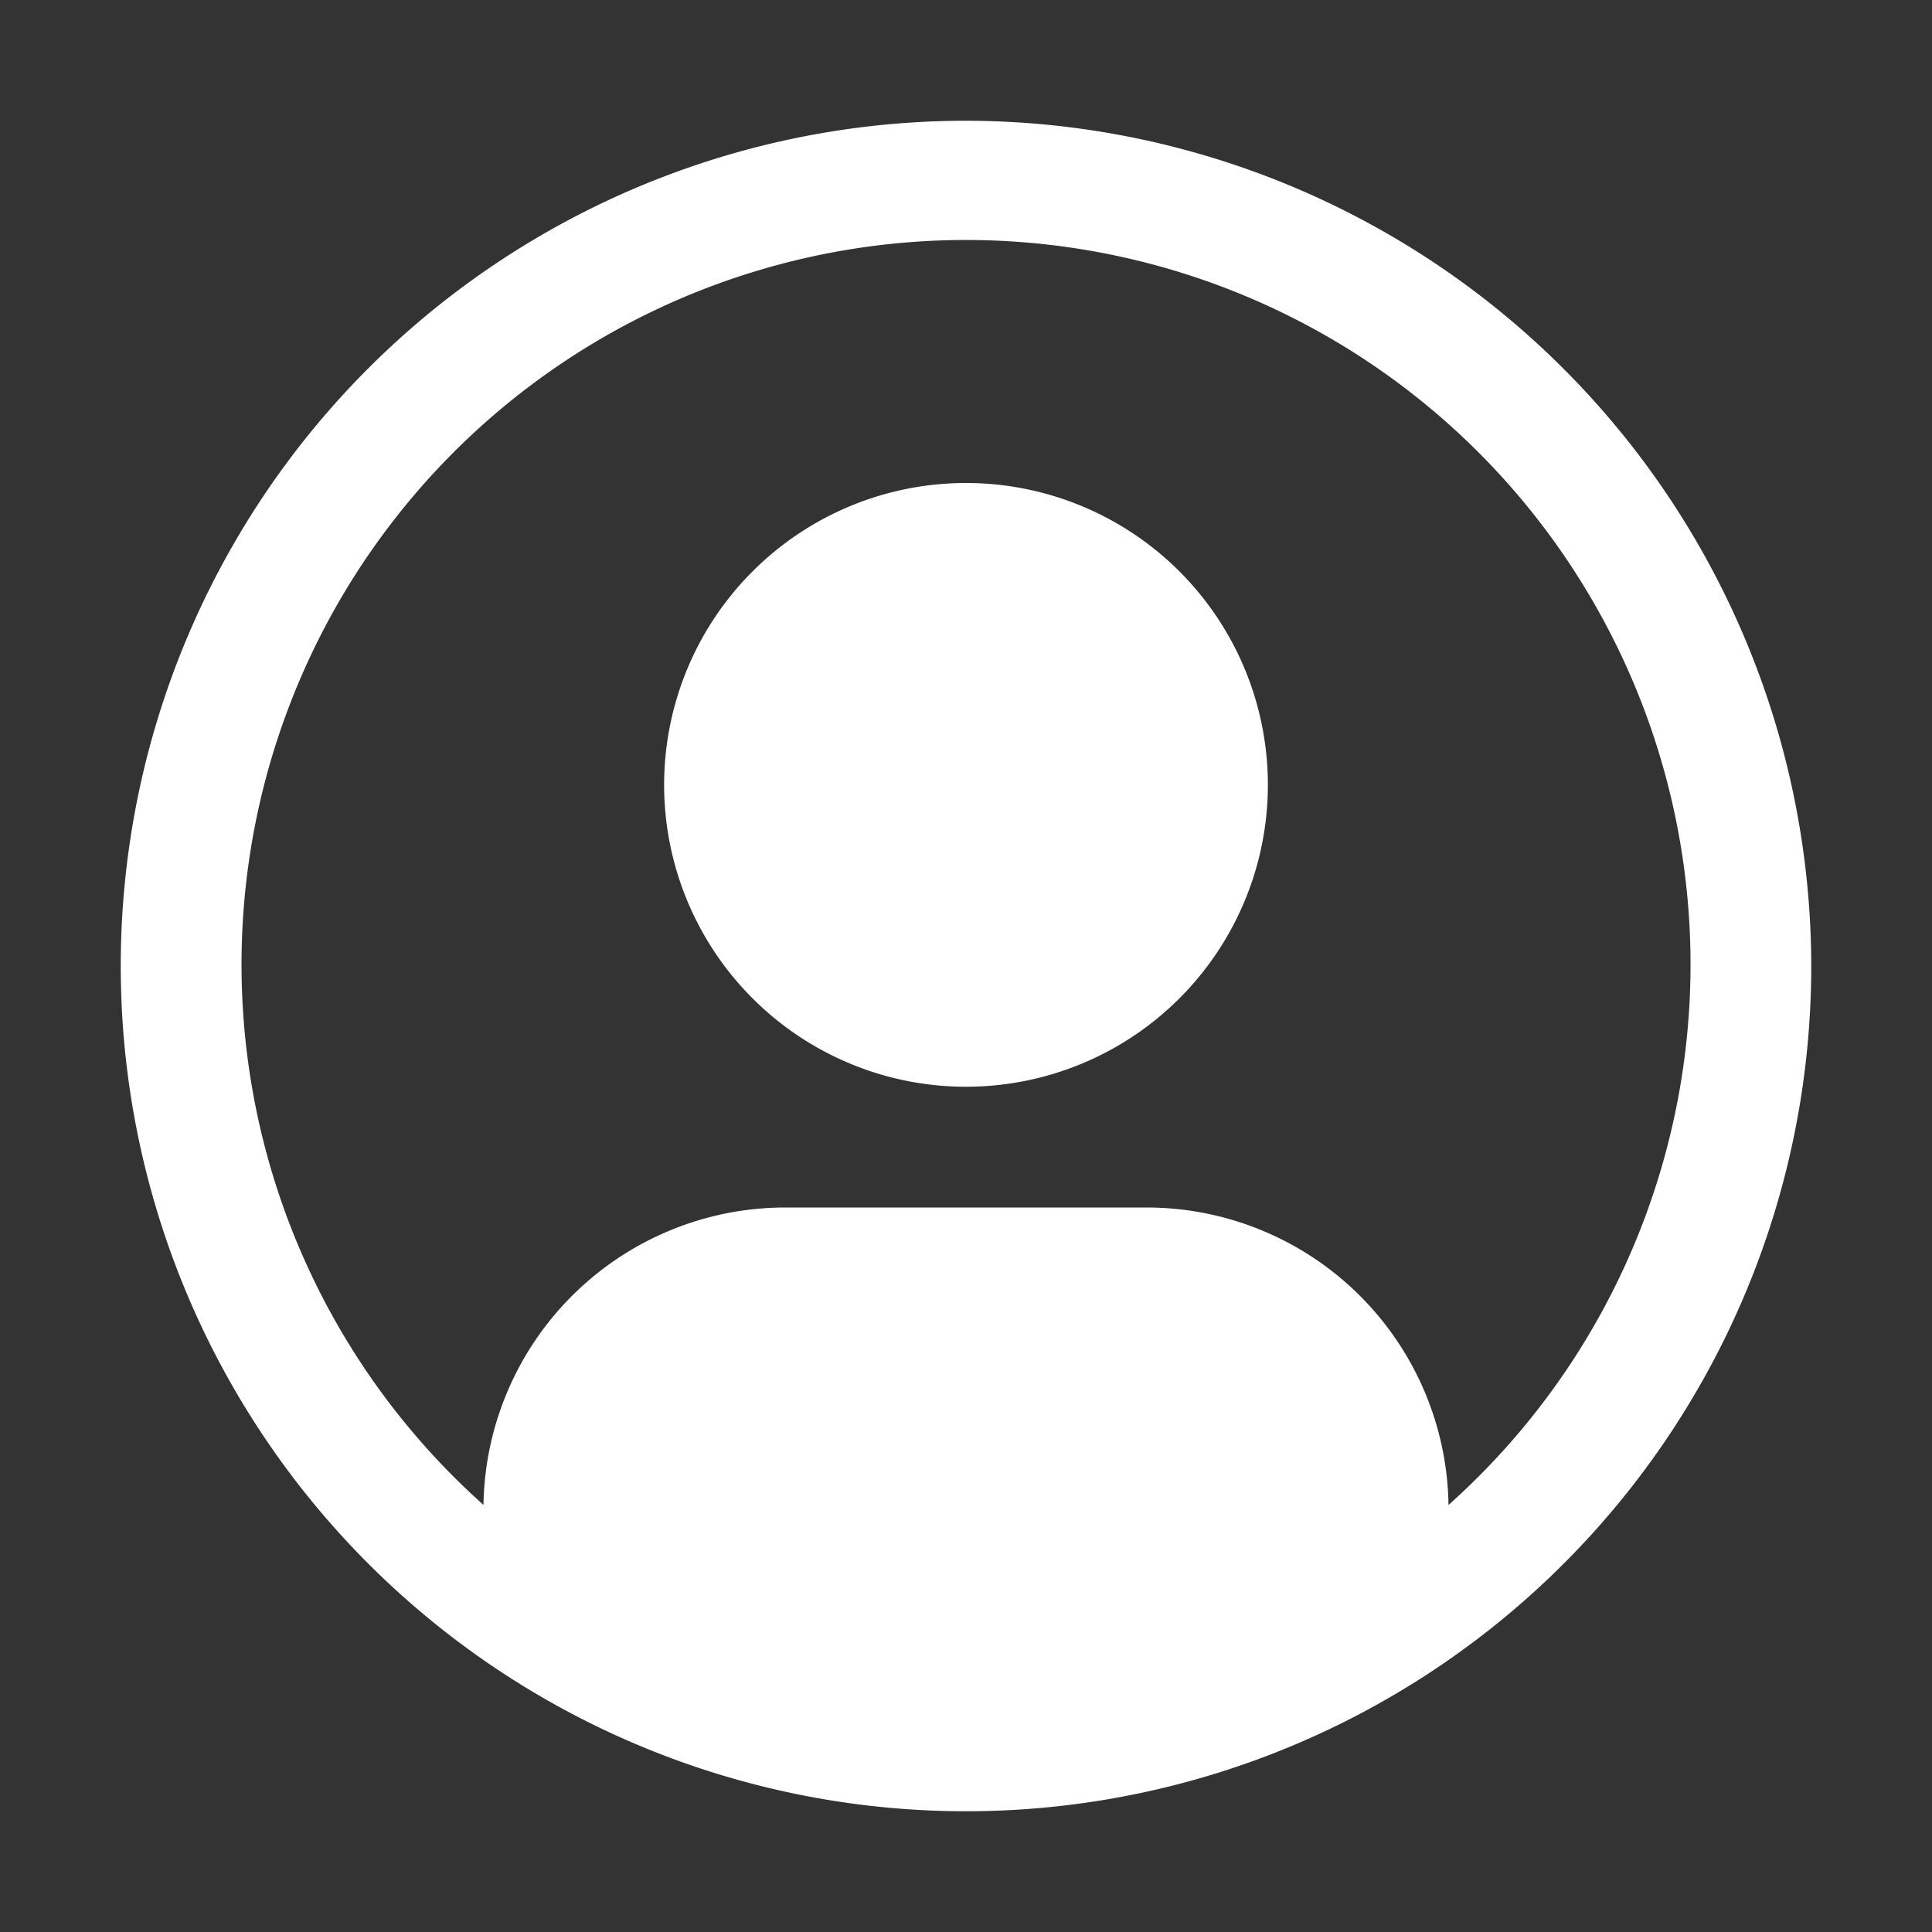 <svg id="icon" xmlns="http://www.w3.org/2000/svg" width="32" height="32" viewBox="0 0 32 32">
  <rect x="0" y="0" width="32" height="32" fill="#333333" stroke="none"/>
  <path d="M16,8a5,5,0,1,0,5,5A5,5,0,0,0,16,8Z" fill="#FFFFFF"/>
  <path d="M16,2A14,14,0,1,0,30,16,14.016,14.016,0,0,0,16,2Zm7.992,22.926A5.002,5.002,0,0,0,19,20H13a5.002,5.002,0,0,0-4.992,4.926,12,12,0,1,1,15.985,0Z" fill="#FFFFFF"/>
</svg>
